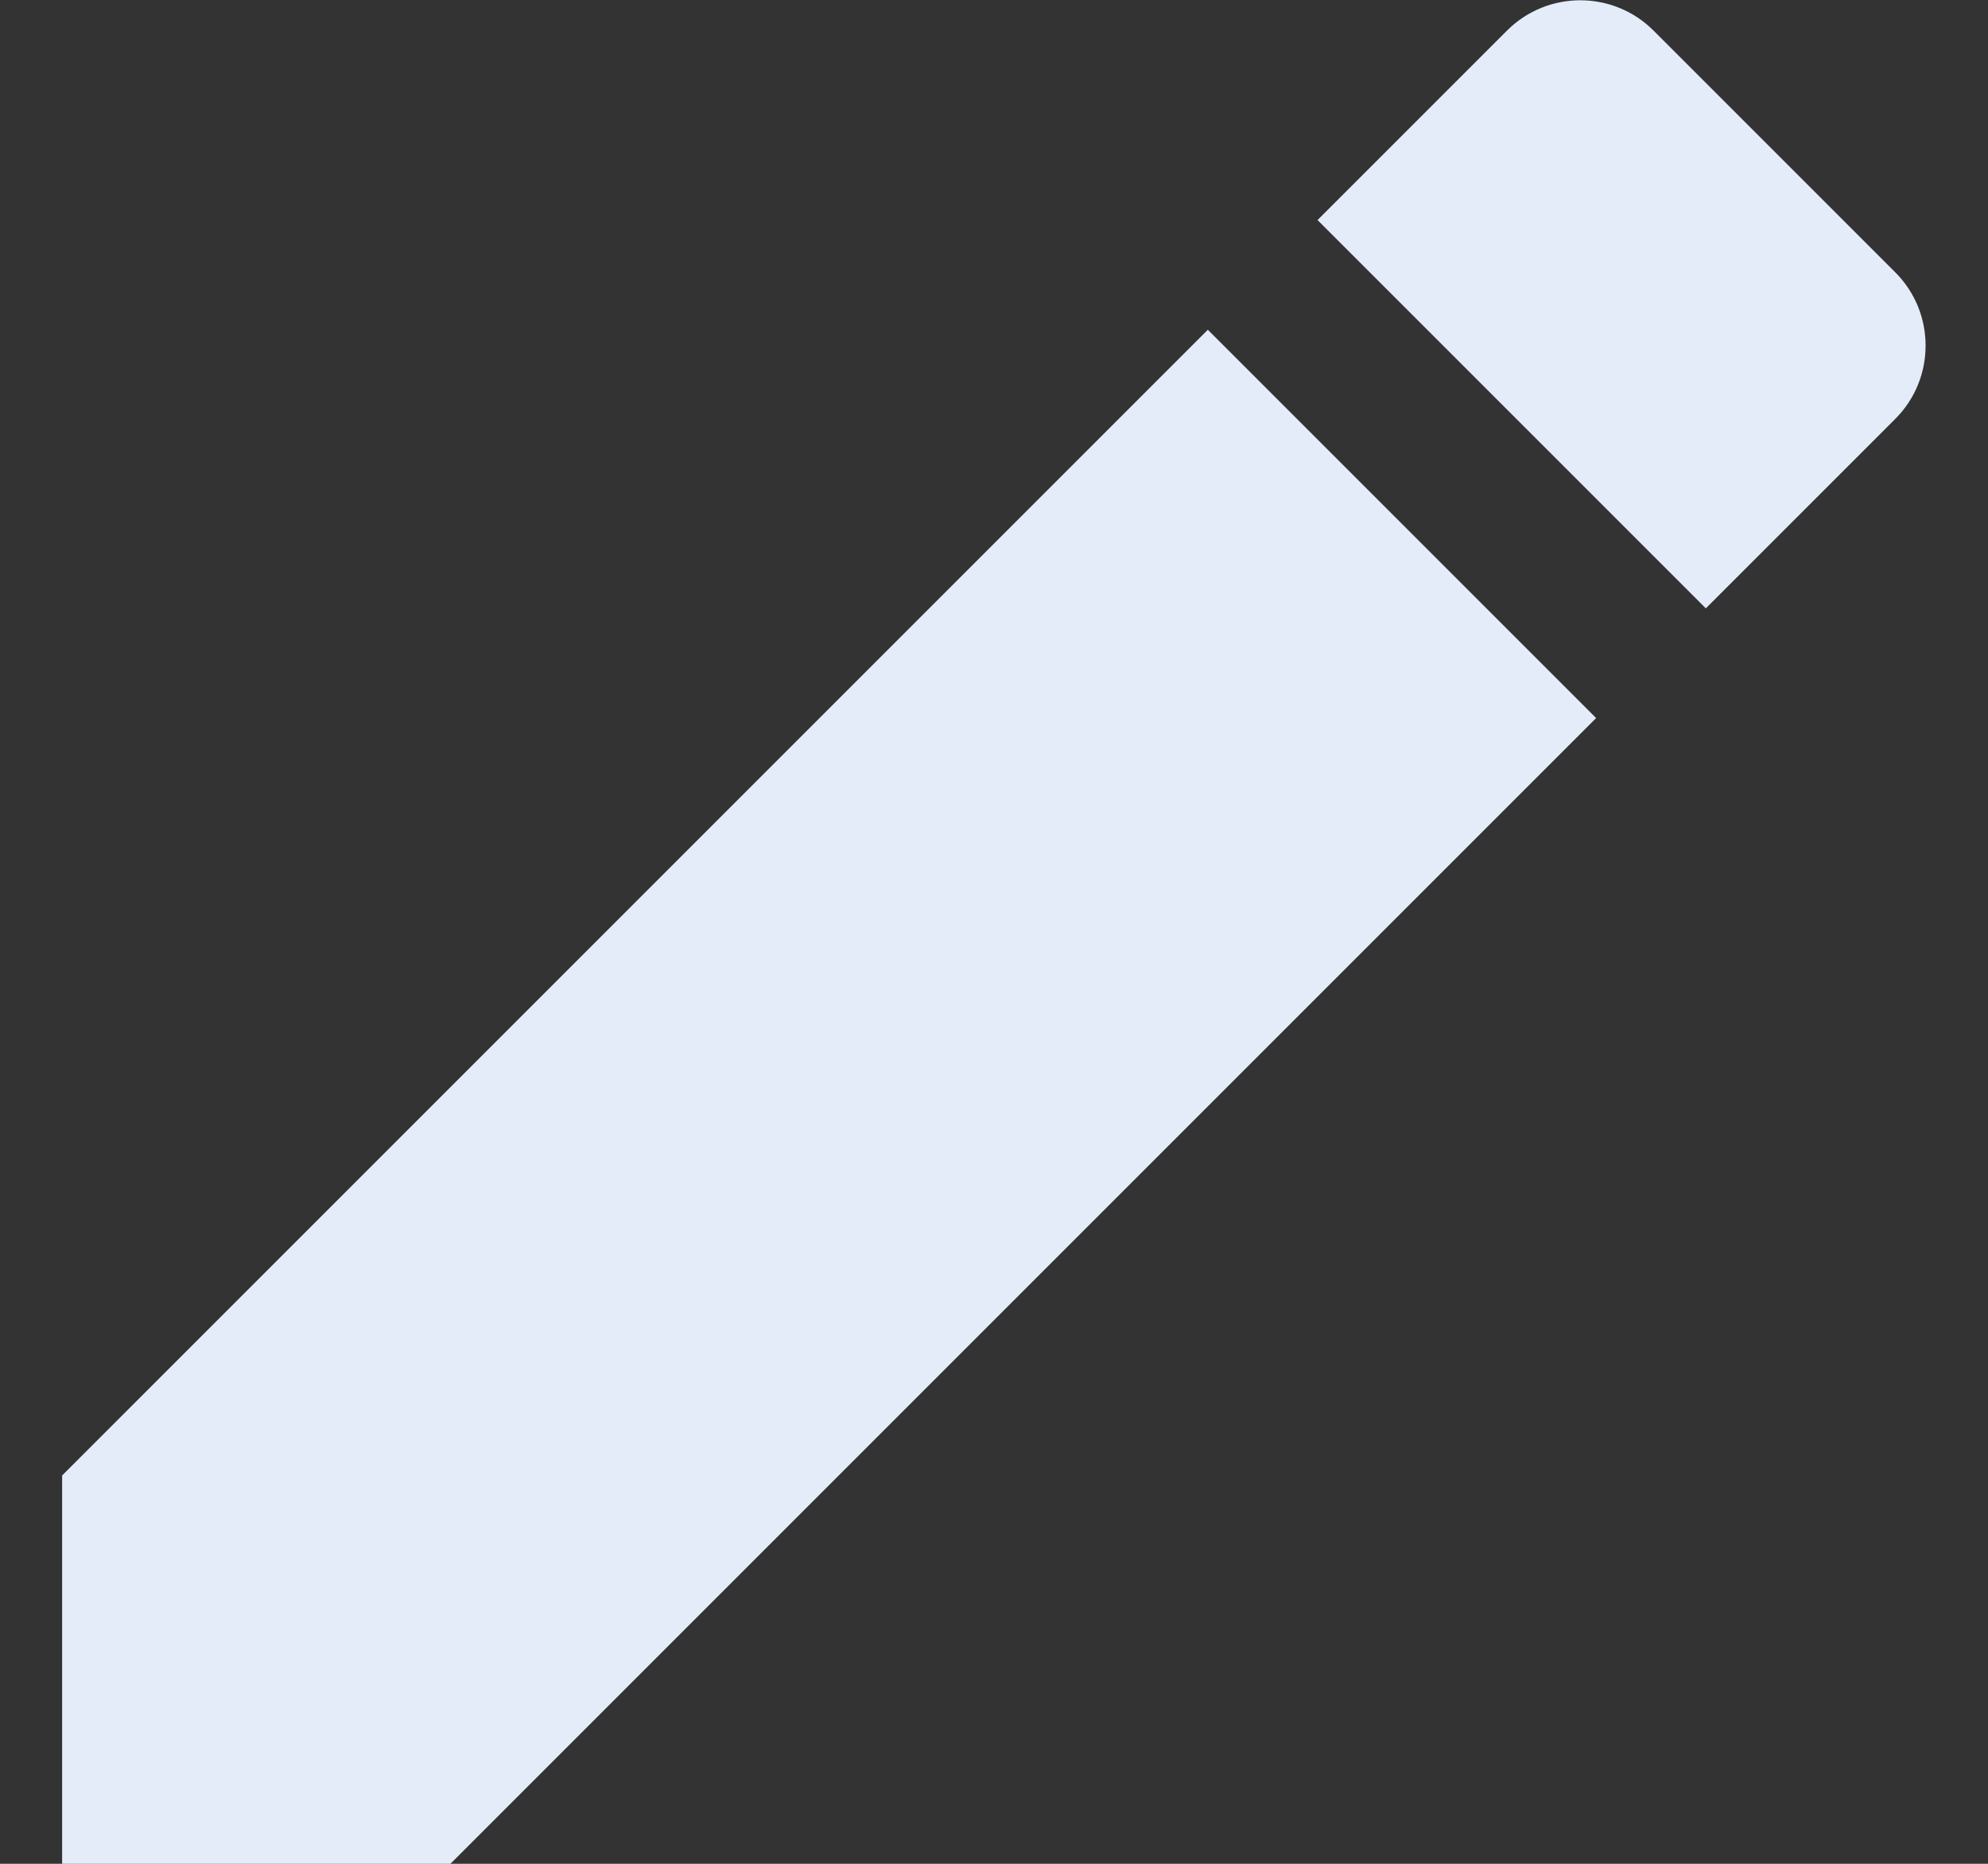 <svg width="16" height="15" viewBox="0 0 16 15" fill="none" xmlns="http://www.w3.org/2000/svg">
<rect x="0" y="0" width="16" height="15" fill="#333333" stroke="none"/>
<path d="M0.5 11.875V15H3.625L12.846 5.779L9.721 2.654L0.5 11.875ZM15.254 3.371C15.579 3.046 15.579 2.517 15.254 2.192L13.308 0.246C12.983 -0.079 12.454 -0.079 12.129 0.246L10.604 1.771L13.729 4.896L15.254 3.371Z" fill="#E5ECF9"/>
</svg>
